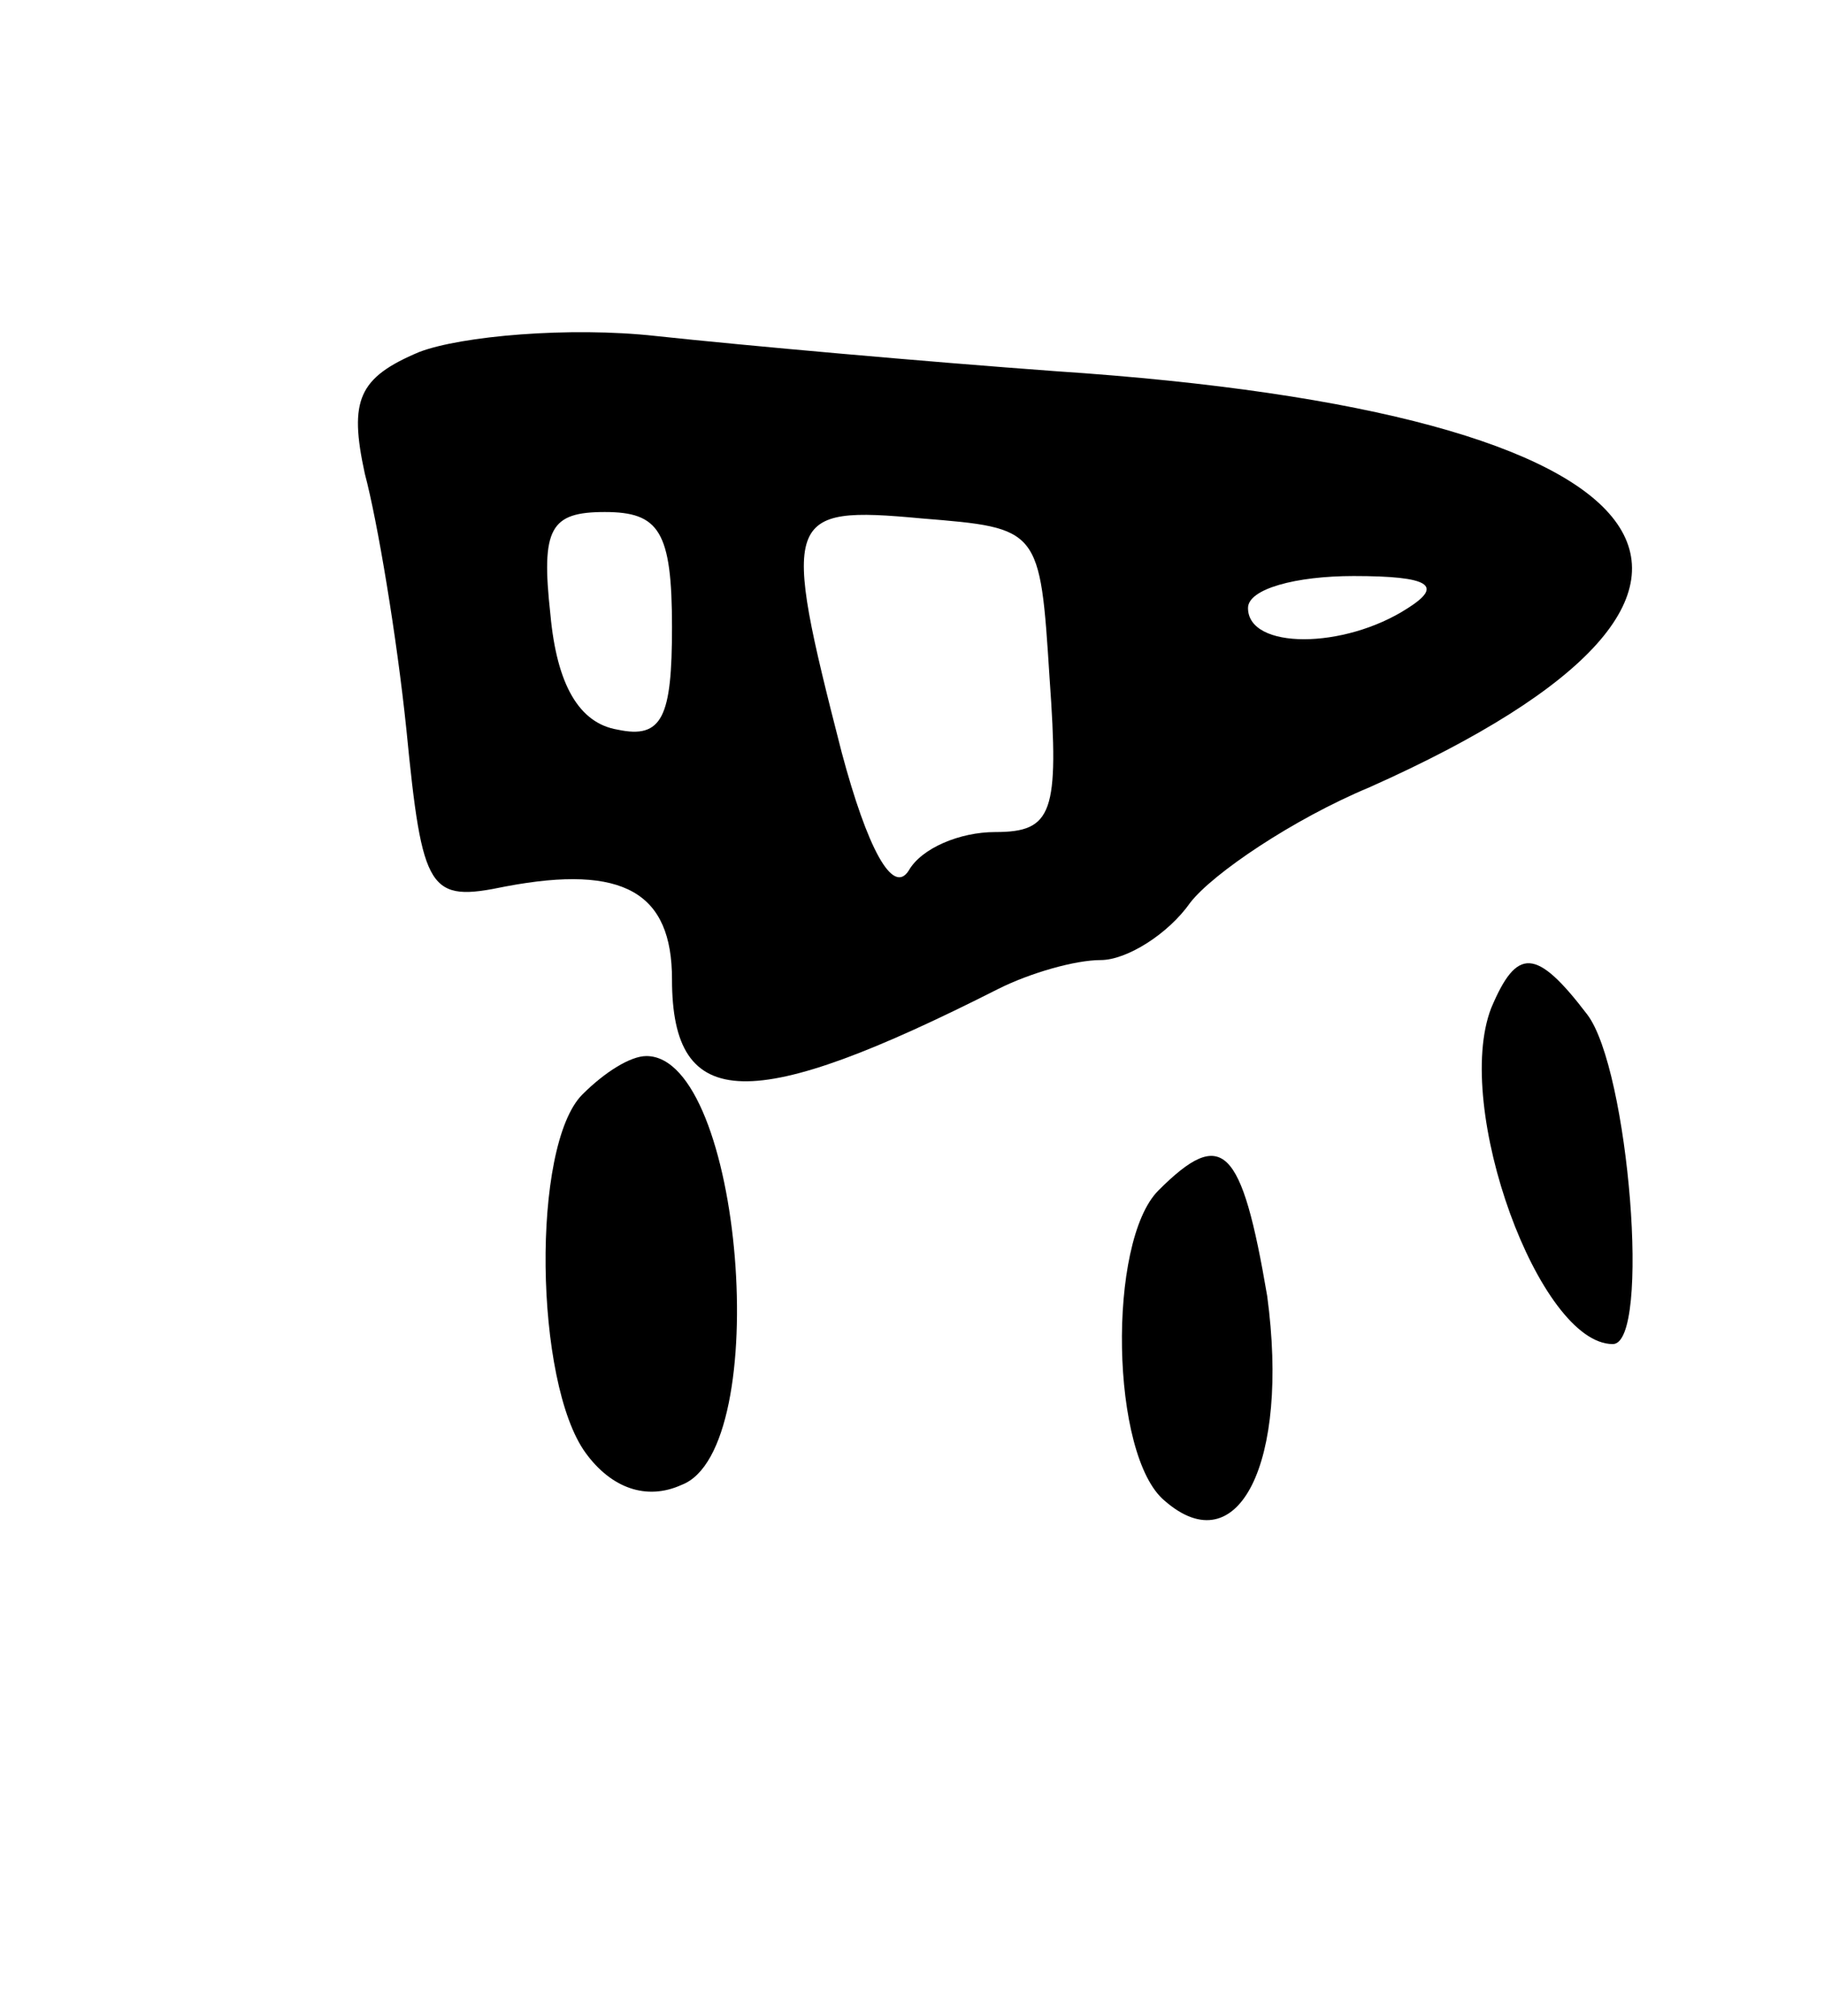 <svg version="1.0" xmlns="http://www.w3.org/2000/svg"
 width="57pt" height="63pt" viewBox="0 0 57 63"
 preserveAspectRatio="xMidYMid meet">
<g transform="translate(0,63) scale(0.1,-0.1)"
fill="#000000" stroke="none">
<path d="M131 520 c-19 -8 -22 -15 -17 -38 4 -15 10 -51 13 -80 5 -51 7 -54
31 -49 37 7 52 -2 52 -29 0 -42 25 -42 102 -3 10 5 24 9 32 9 8 0 21 8 28 18
7 9 32 26 56 36 139 62 98 117 -98 130 -41 3 -97 8 -125 11 -27 3 -61 0 -74
-5z m79 -86 c0 -28 -3 -35 -17 -32 -12 2 -19 14 -21 36 -3 27 0 32 17 32 17 0
21 -6 21 -36z m118 -16 c3 -42 1 -48 -17 -48 -11 0 -23 -5 -27 -12 -5 -8 -13
7 -21 37 -19 74 -18 77 25 73 37 -3 37 -3 40 -50z m112 22 c-20 -13 -50 -13
-50 0 0 6 15 10 33 10 24 0 28 -3 17 -10z"/>
<path d="M466 315 c-12 -31 15 -105 38 -105 12 0 5 86 -8 103 -16 21 -22 21
-30 2z"/>
<path d="M182 288 c-16 -16 -15 -90 1 -112 8 -11 19 -15 30 -10 29 11 19 134
-11 134 -5 0 -13 -5 -20 -12z"/>
<path d="M362 258 c-16 -16 -15 -83 2 -97 23 -20 39 12 32 64 -8 47 -14 53
-34 33z"/>
</g>
</svg>
